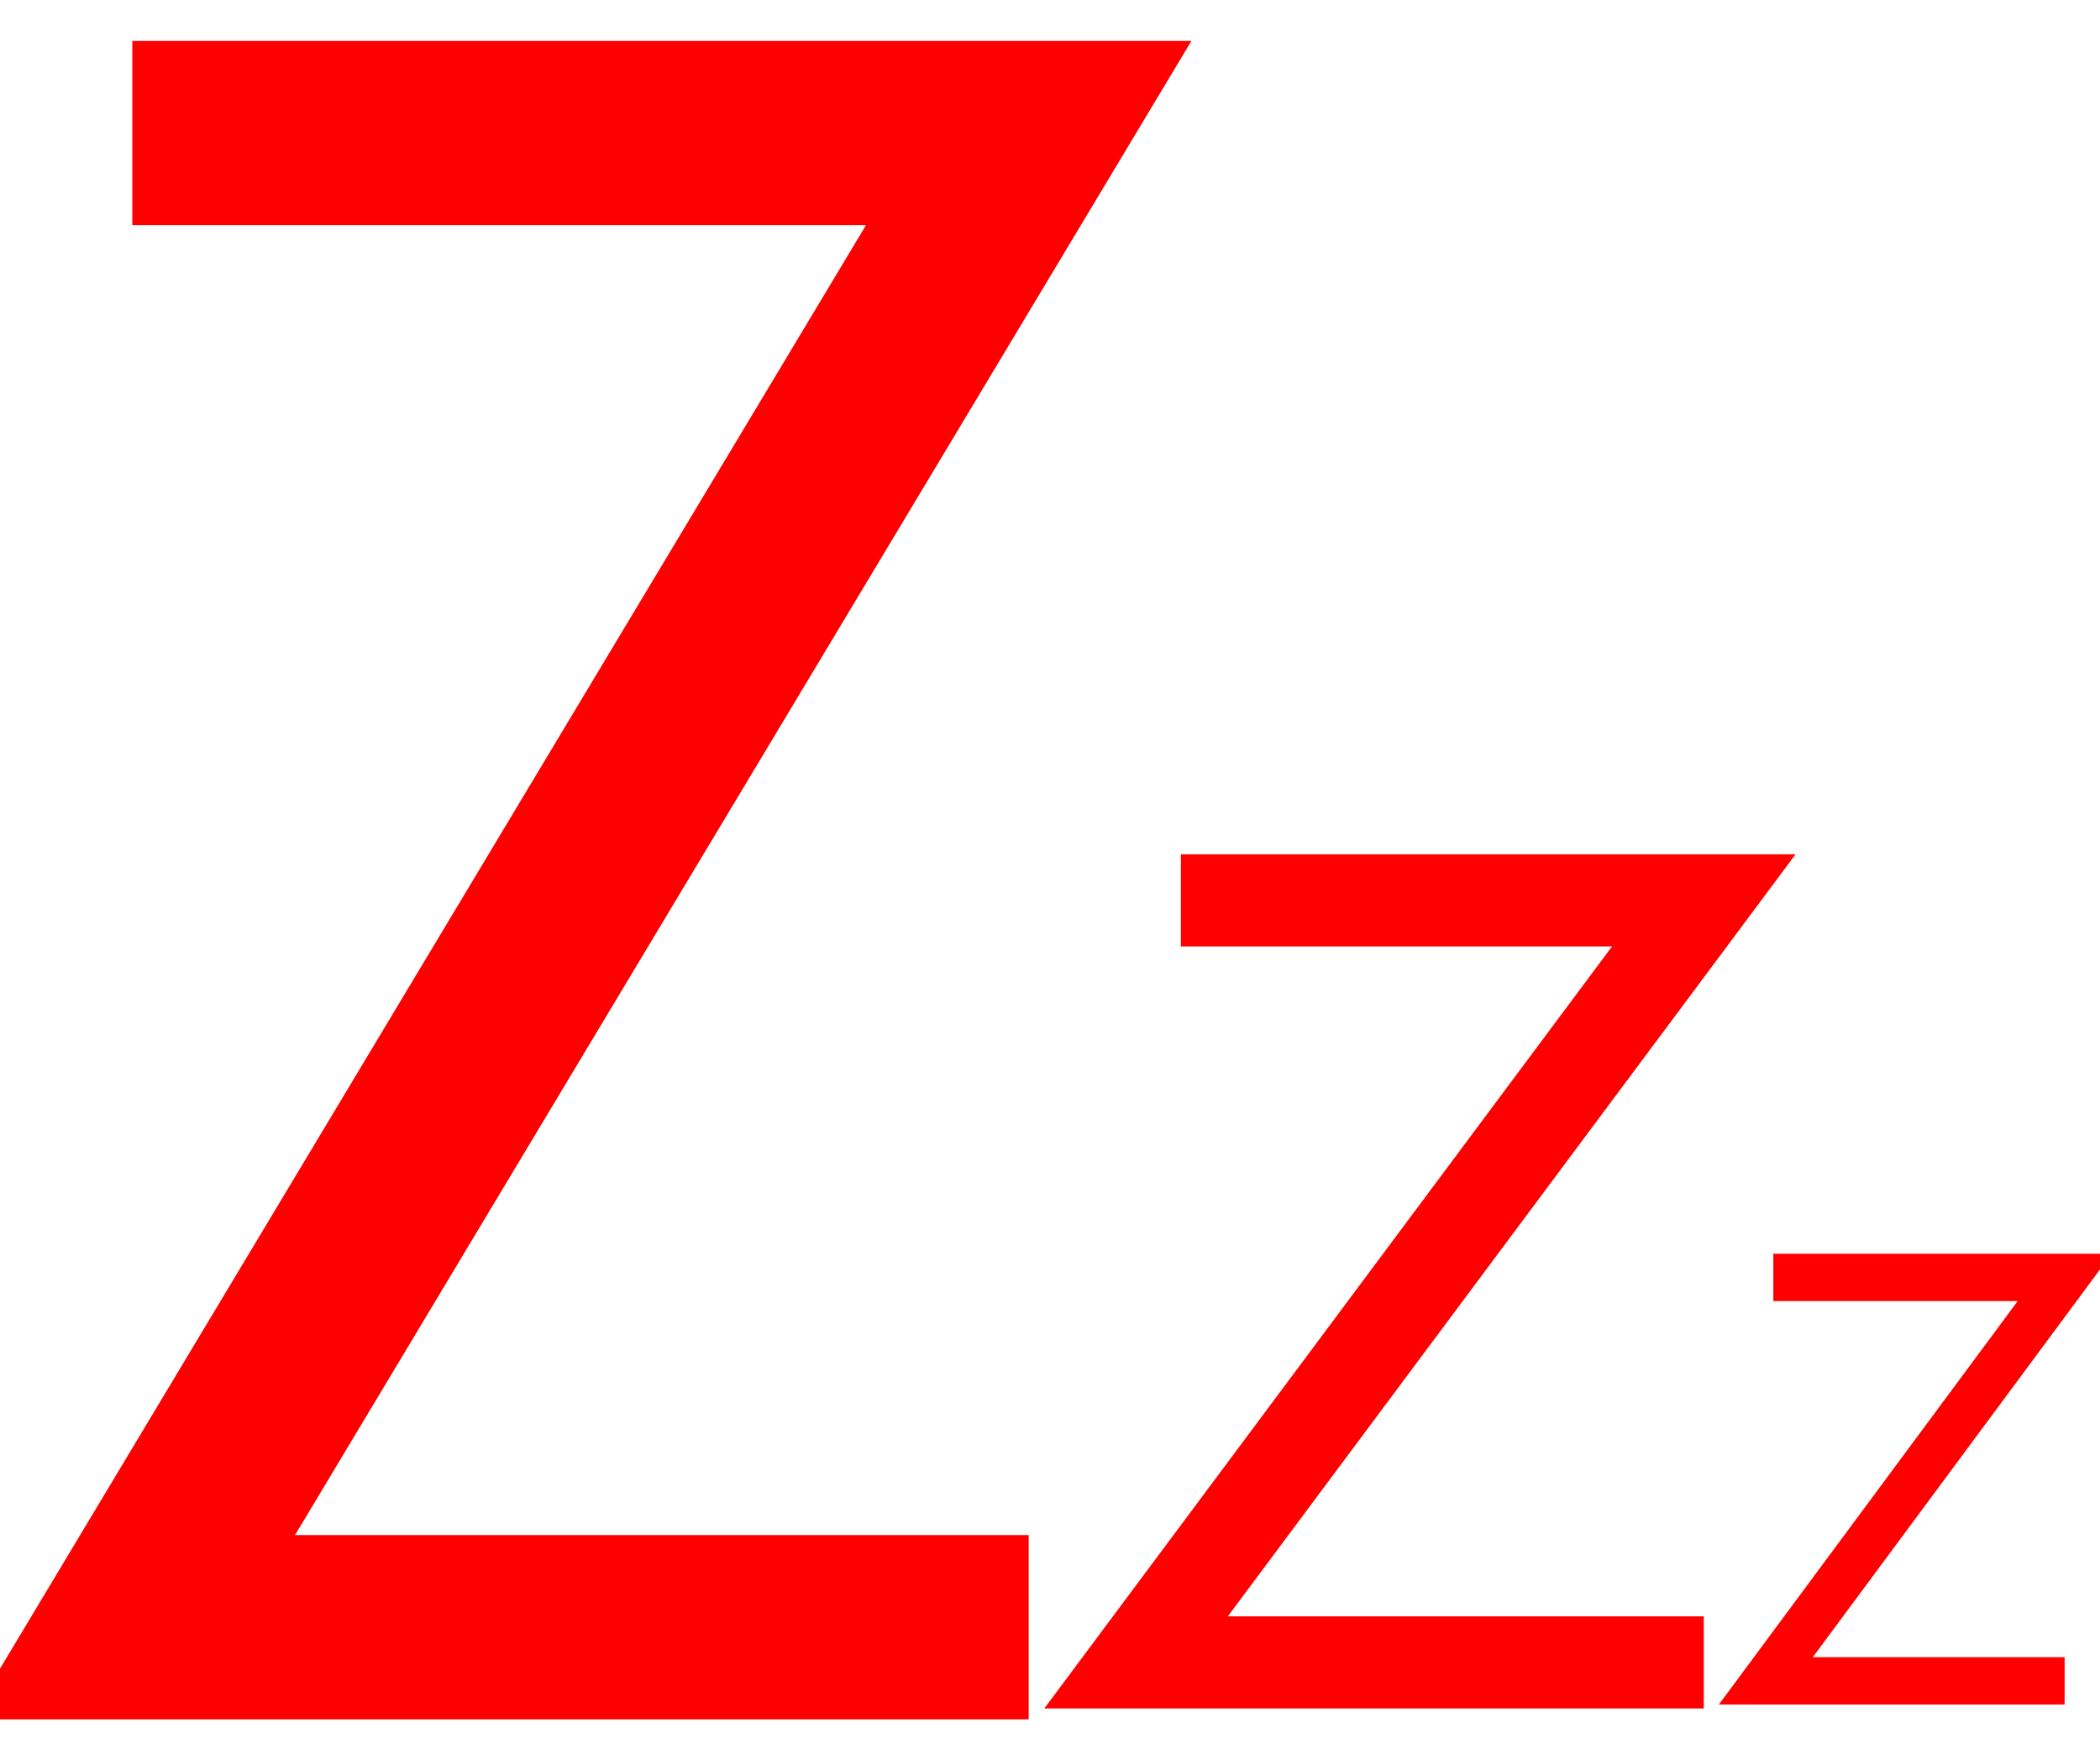 <?xml version="1.0" standalone="no"?>
<!-- Creator: fig2dev Version 3.2.7a -->
<!-- CreationDate: 2020-05-21 13:41:56 -->
<!-- Magnification: 1.05 -->
<svg	xmlns="http://www.w3.org/2000/svg"
	xmlns:xlink="http://www.w3.org/1999/xlink"
	width="797pt" height="668pt"
	viewBox="387 -220 12651 10594">
<g fill="none">
<!-- Line -->
<polyline points=" 1184,577 6584,577 1184,9577 6584,9577"
	stroke="#ff0000" stroke-width="1110px"/>
<!-- Line -->
<polyline points=" 7501,5199 10651,5199 7231,9789 10651,9789"
	stroke="#ff0000" stroke-width="555px"/>
<!-- Line -->
<polyline points=" 11070,7470 12825,7470 11025,9900 12825,9900"
	stroke="#ff0000" stroke-width="285px"/>
</g>
</svg>
